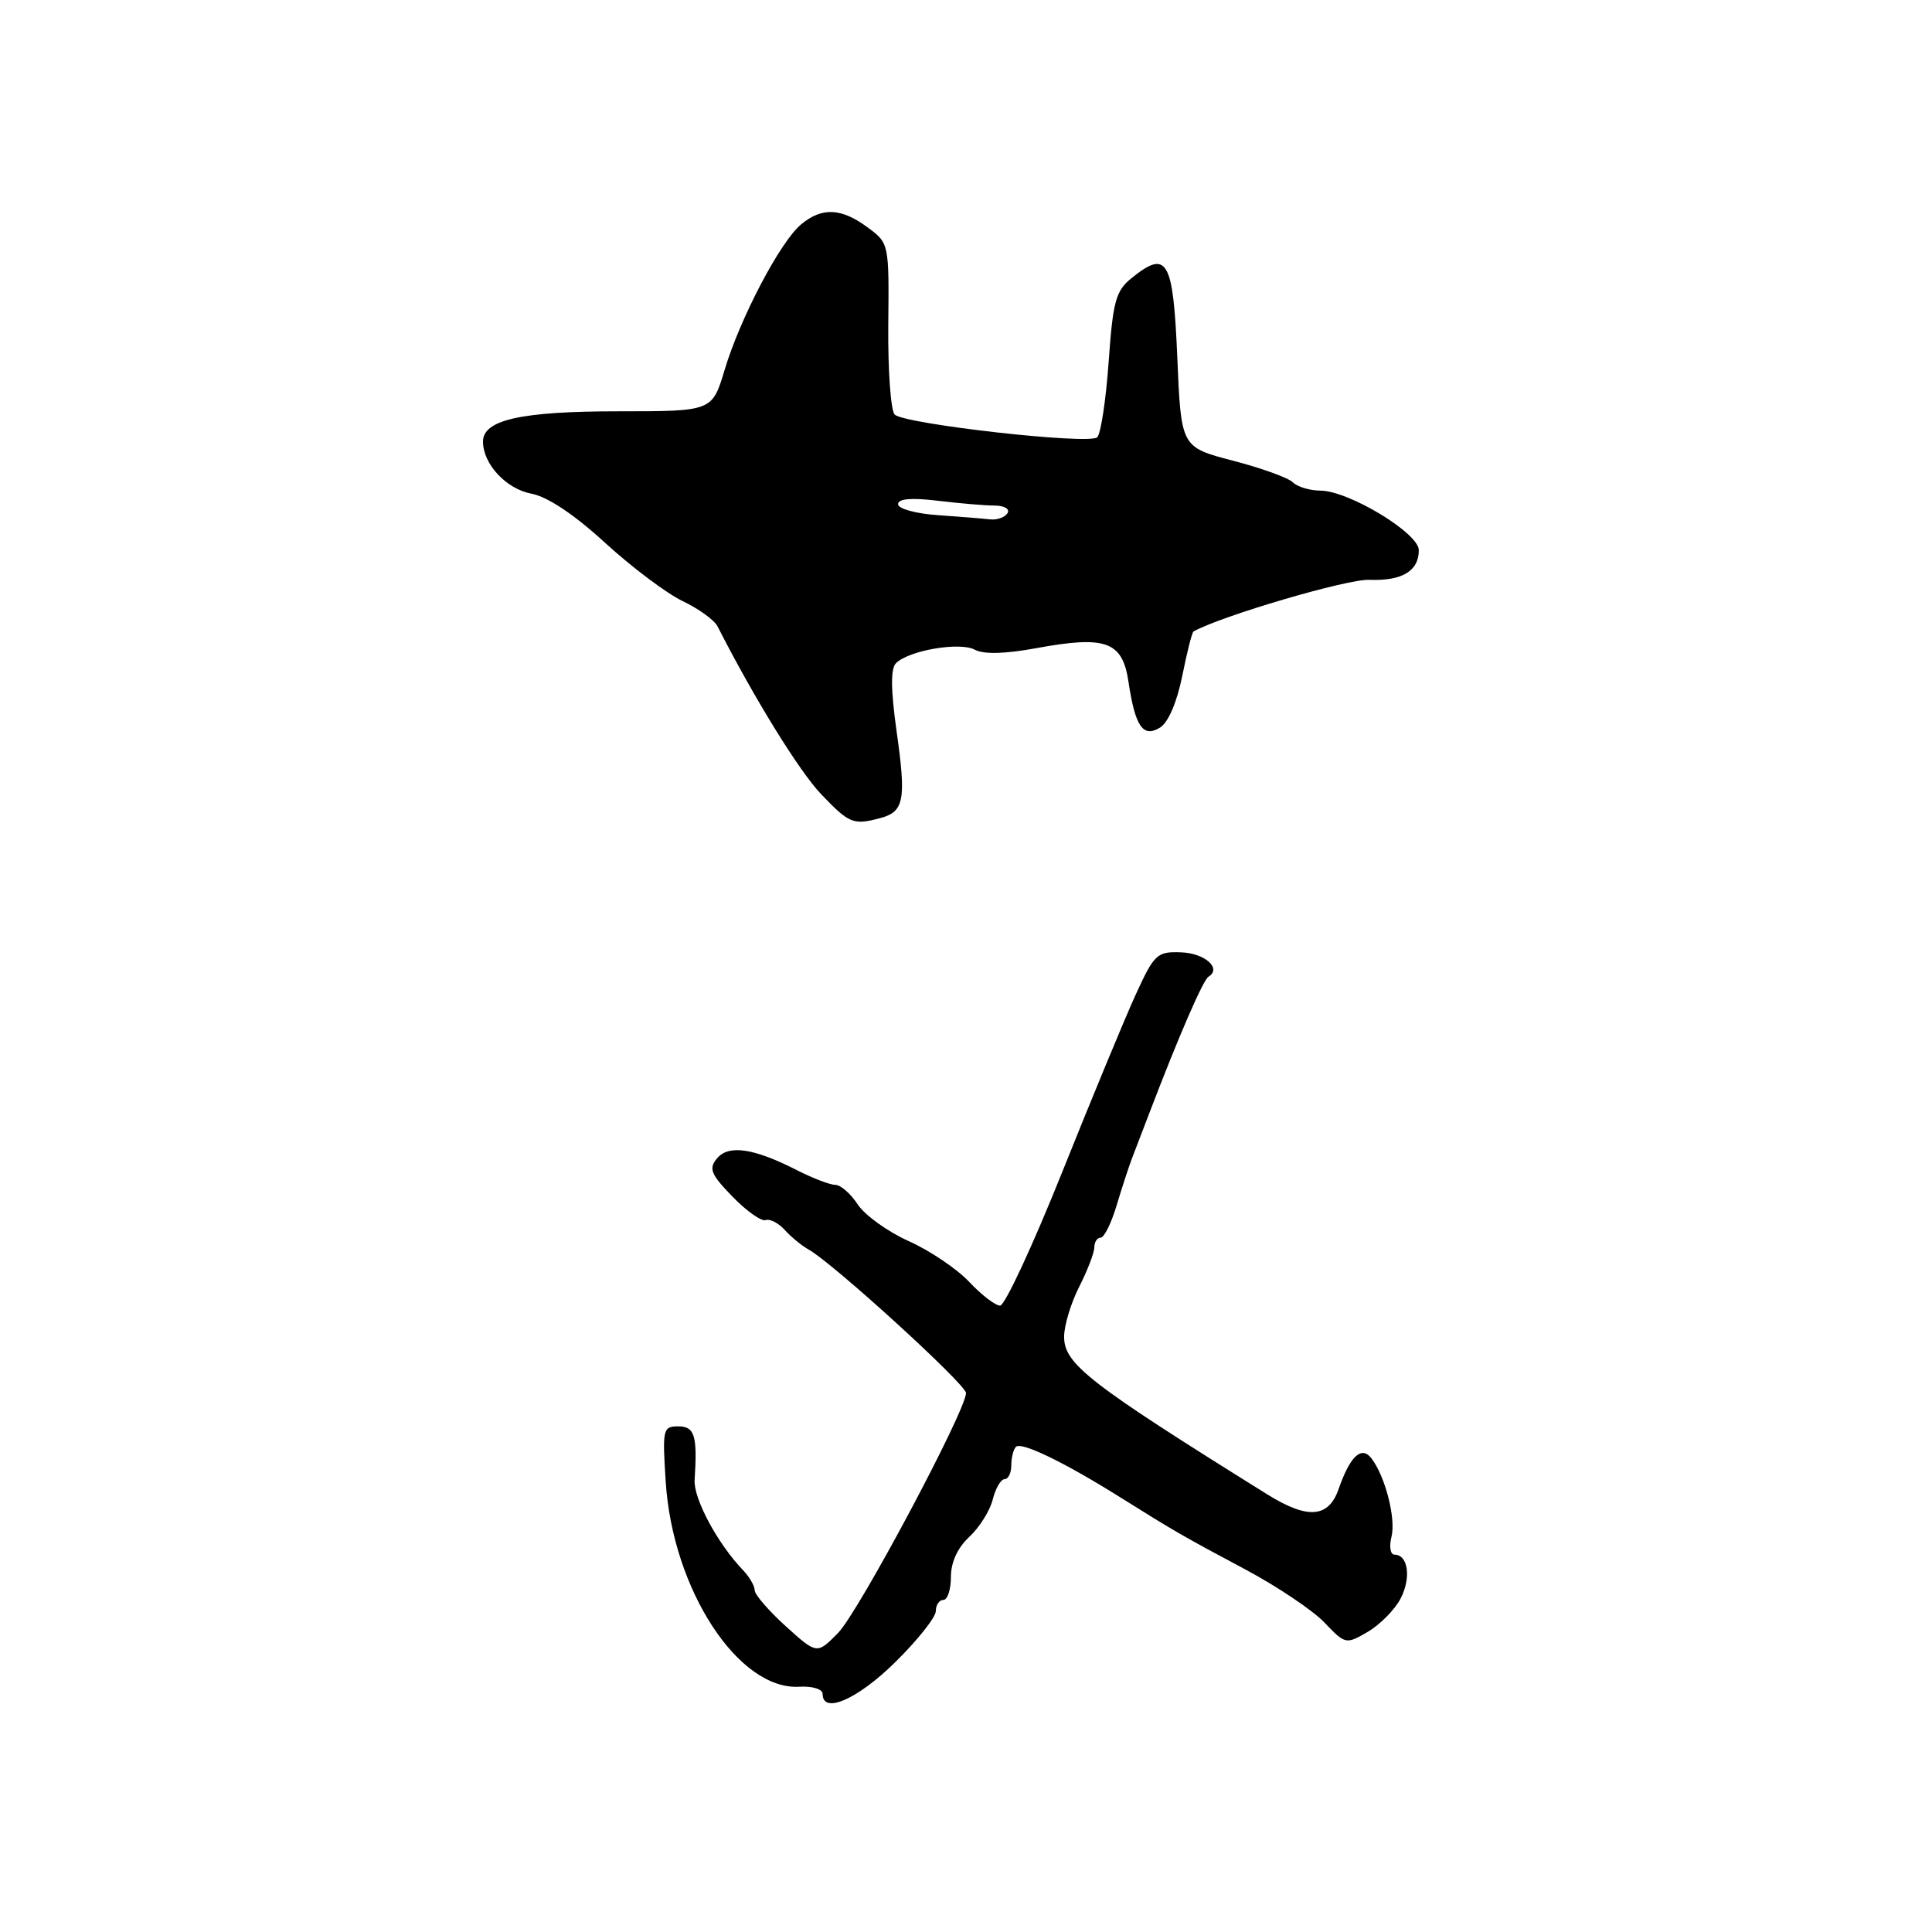 <?xml version="1.0" encoding="UTF-8" standalone="no"?>
<!DOCTYPE svg PUBLIC "-//W3C//DTD SVG 1.1//EN" "http://www.w3.org/Graphics/SVG/1.1/DTD/svg11.dtd" >
<svg xmlns="http://www.w3.org/2000/svg" xmlns:xlink="http://www.w3.org/1999/xlink" version="1.1" viewBox="0 0 256 256">
 <g >
 <path fill="currentColor"
d=" M 118.61 220.26 C 121.57 217.35 124.00 214.29 124.00 213.48 C 124.00 212.67 124.45 212.00 125.00 212.00 C 125.55 212.00 126.00 210.63 126.00 208.95 C 126.00 207.01 126.88 205.09 128.43 203.65 C 129.77 202.41 131.17 200.18 131.54 198.70 C 131.91 197.21 132.62 196.00 133.11 196.00 C 133.60 196.00 134.00 195.17 134.00 194.17 C 134.00 193.16 134.28 192.05 134.62 191.71 C 135.33 191.00 141.02 193.75 148.45 198.41 C 155.72 202.96 156.69 203.52 165.09 208.00 C 169.26 210.23 173.95 213.38 175.49 214.99 C 178.27 217.90 178.34 217.91 181.25 216.22 C 182.86 215.27 184.82 213.29 185.59 211.81 C 187.01 209.07 186.59 206.00 184.78 206.00 C 184.23 206.00 184.05 204.94 184.38 203.62 C 184.99 201.20 183.53 195.55 181.70 193.21 C 180.39 191.54 178.89 192.96 177.38 197.29 C 176.05 201.13 173.29 201.35 167.95 198.03 C 144.30 183.30 141.00 180.74 141.00 177.13 C 141.00 175.64 141.90 172.66 143.00 170.50 C 144.10 168.34 145.00 166.00 145.00 165.29 C 145.00 164.58 145.38 164.00 145.84 164.00 C 146.30 164.00 147.25 162.09 147.95 159.75 C 148.65 157.41 149.57 154.60 149.99 153.50 C 150.42 152.40 151.45 149.70 152.29 147.50 C 156.20 137.26 159.41 129.87 160.13 129.42 C 161.92 128.32 159.67 126.31 156.51 126.19 C 153.32 126.07 152.96 126.40 150.49 131.78 C 149.05 134.93 144.68 145.49 140.77 155.25 C 136.86 165.01 133.15 173.00 132.52 173.00 C 131.89 173.00 130.05 171.59 128.44 169.87 C 126.82 168.15 123.22 165.71 120.42 164.46 C 117.63 163.21 114.58 161.01 113.65 159.59 C 112.72 158.17 111.38 157.00 110.69 157.00 C 109.99 157.00 107.71 156.13 105.61 155.06 C 99.87 152.13 96.54 151.64 95.00 153.50 C 93.88 154.85 94.18 155.59 97.05 158.55 C 98.90 160.46 100.89 161.87 101.46 161.67 C 102.03 161.47 103.17 162.07 104.00 162.99 C 104.83 163.91 106.25 165.07 107.16 165.58 C 110.34 167.34 128.00 183.44 128.00 184.58 C 128.00 186.91 113.77 213.60 111.06 216.36 C 108.25 219.22 108.25 219.22 104.12 215.49 C 101.86 213.44 100.00 211.29 100.00 210.72 C 100.00 210.14 99.31 208.96 98.48 208.08 C 95.11 204.59 91.89 198.59 92.04 196.12 C 92.42 190.22 92.05 189.00 89.87 189.00 C 87.84 189.00 87.76 189.37 88.21 196.32 C 89.12 210.61 97.84 223.99 105.93 223.50 C 107.65 223.40 109.00 223.82 109.00 224.45 C 109.00 227.19 113.61 225.19 118.61 220.26 Z  M 116.68 108.39 C 119.80 107.55 120.09 105.98 118.81 96.95 C 118.03 91.40 118.00 88.60 118.72 87.88 C 120.42 86.18 127.18 85.02 129.17 86.09 C 130.35 86.72 133.16 86.65 137.34 85.88 C 146.54 84.19 148.73 84.98 149.53 90.34 C 150.42 96.29 151.46 97.80 153.72 96.40 C 154.80 95.74 155.95 93.04 156.65 89.59 C 157.28 86.44 157.95 83.78 158.15 83.67 C 161.85 81.61 178.47 76.72 181.41 76.83 C 185.78 77.00 188.00 75.67 188.00 72.90 C 188.00 70.64 178.70 65.02 174.95 65.01 C 173.55 65.00 171.91 64.51 171.31 63.91 C 170.71 63.31 167.13 62.02 163.36 61.04 C 156.50 59.25 156.50 59.25 156.00 47.39 C 155.45 34.38 154.67 33.02 149.94 36.85 C 147.84 38.54 147.47 39.91 146.90 47.97 C 146.54 53.02 145.86 57.51 145.38 57.95 C 144.28 58.95 119.84 56.20 118.55 54.93 C 118.03 54.42 117.65 49.10 117.70 43.12 C 117.81 32.25 117.81 32.23 114.95 30.12 C 111.46 27.54 108.90 27.43 106.13 29.75 C 103.37 32.06 98.09 42.12 96.02 49.00 C 94.37 54.50 94.37 54.50 81.93 54.50 C 69.05 54.50 64.00 55.63 64.00 58.51 C 64.00 61.49 67.07 64.79 70.43 65.42 C 72.55 65.82 76.08 68.17 80.16 71.91 C 83.69 75.14 88.31 78.62 90.44 79.64 C 92.58 80.66 94.66 82.17 95.08 83.00 C 99.93 92.52 105.92 102.22 108.82 105.25 C 112.55 109.15 113.07 109.36 116.68 108.39 Z  M 124.25 68.26 C 121.36 68.06 119.00 67.41 119.00 66.81 C 119.00 66.08 120.75 65.93 124.25 66.35 C 127.14 66.70 130.54 66.99 131.81 66.99 C 133.09 67.00 133.84 67.44 133.50 68.00 C 133.16 68.55 132.12 68.92 131.19 68.82 C 130.26 68.71 127.14 68.46 124.25 68.26 Z "/>
</g>
</svg>